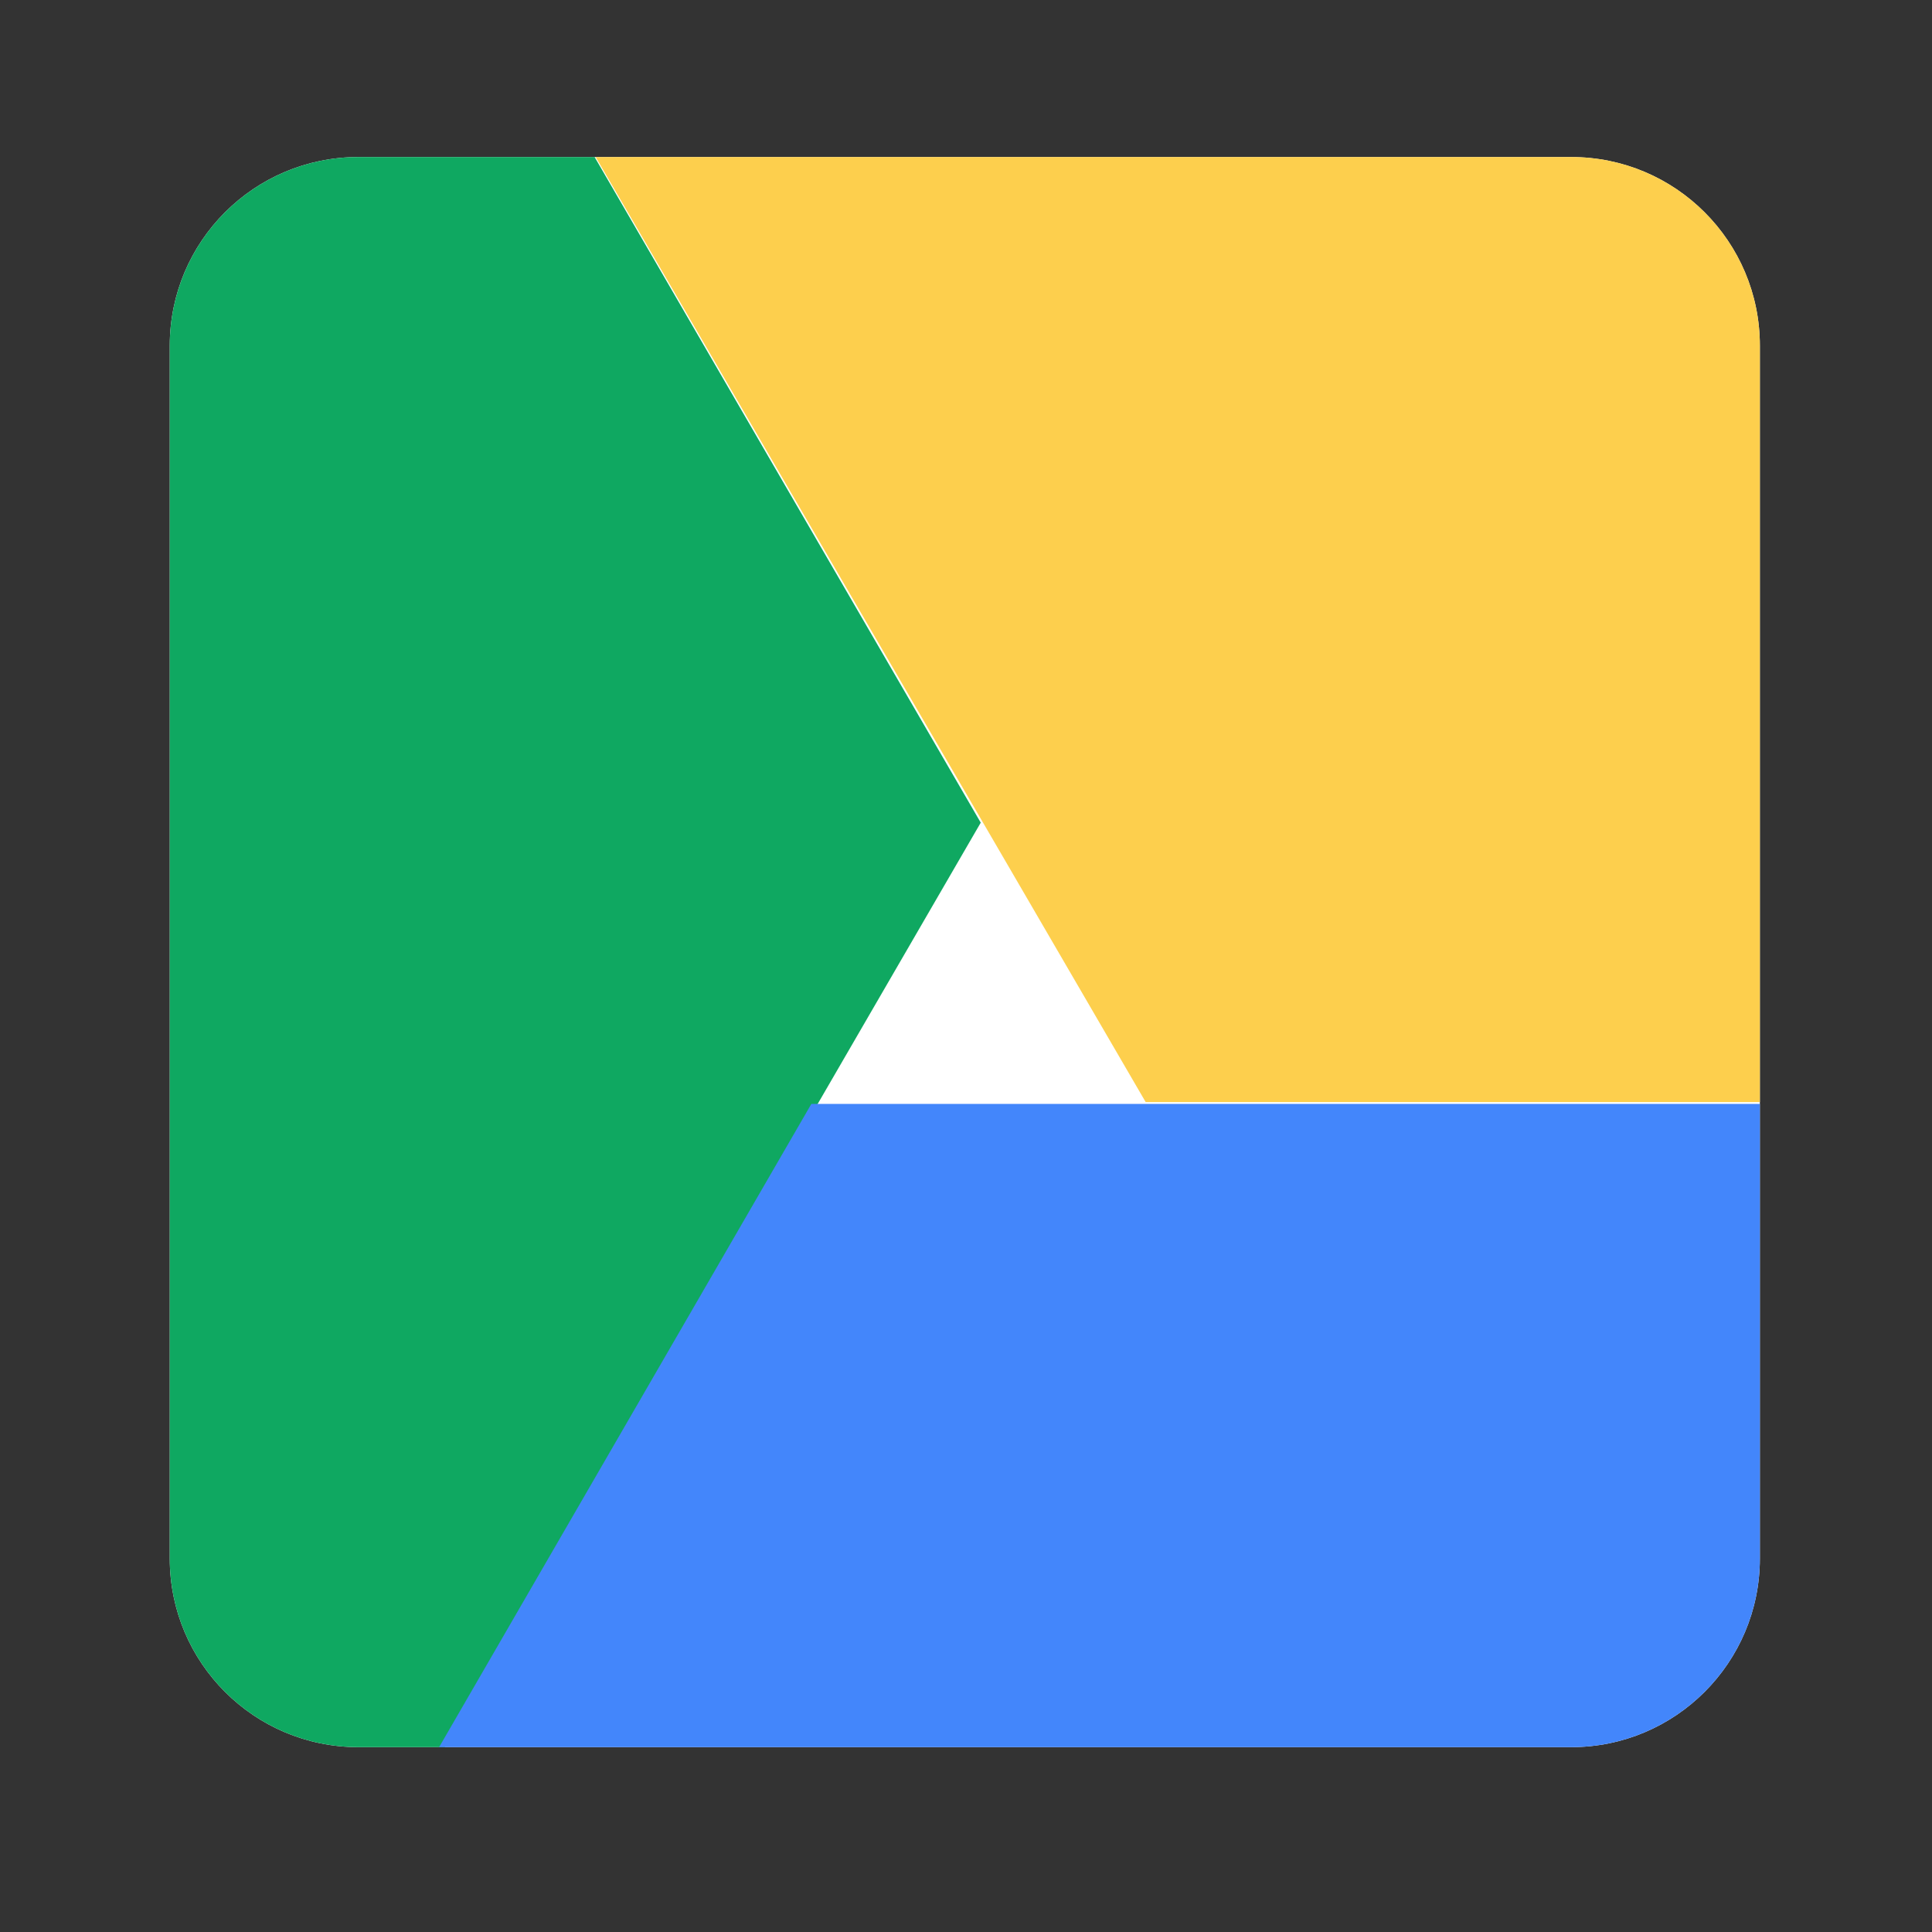 <?xml version="1.0" encoding="UTF-8" standalone="no"?>
<svg
   xmlns:dc="http://purl.org/dc/elements/1.1/"
   xmlns:cc="http://creativecommons.org/ns#"
   xmlns:rdf="http://www.w3.org/1999/02/22-rdf-syntax-ns#"
   xmlns:svg="http://www.w3.org/2000/svg"
   xmlns="http://www.w3.org/2000/svg"
   viewBox="0 0 1365.333 1365.333"
   height="1365.333"
   width="1365.333"
   xml:space="preserve"
   id="svg5099"
   version="1.1"><rect x="0" y="0" width="1365.333" height="1365.333" fill="#333333" stroke="none"/><defs
     id="defs5103"><clipPath
       id="clipPath5115"
       clipPathUnits="userSpaceOnUse"><path
         id="path5113"
         d="M 0,1024 H 1024 V 0 H 0 Z" /></clipPath><clipPath
       id="clipPath5127"
       clipPathUnits="userSpaceOnUse"><path
         id="path5125"
         d="M 190,941 C 134.771,941 90,896.228 90,841 v 0 -643 C 90,142.771 134.771,98 190,98 v 0 h 643 c 55.228,0 100,44.771 100,100 v 0 643 c 0,55.228 -44.772,100 -100,100 v 0 z" /></clipPath></defs><g
     transform="matrix(1.333,0,0,-1.333,0,1365.333)"
     id="g5107"><g
       id="g5109"><g
         clip-path="url(#clipPath5115)"
         id="g5111"><g
           transform="translate(933,198)"
           id="g5117"><path
             id="path5119"
             style="fill:#ffffff;fill-opacity:1;fill-rule:nonzero;stroke:none"
             d="m 0,0 c 0,-55.229 -44.772,-100 -100,-100 h -643 c -55.229,0 -100,44.771 -100,100 v 643 c 0,55.229 44.771,100 100,100 h 643 C -44.772,743 0,698.229 0,643 Z" /></g></g></g><g
       id="g5121"><g
         clip-path="url(#clipPath5127)"
         id="g5123"><g
           transform="translate(42.868,1410)"
           id="g5129"><path
             id="path5131"
             style="fill:#fdcf4d;fill-opacity:1;fill-rule:nonzero;stroke:none"
             d="M 0,0 H 600.313 L 1158.5,-970 H 564.505 Z" /></g><g
           transform="translate(194.404,1149.297)"
           id="g5133"><path
             id="path5135"
             style="fill:#0fa861;fill-opacity:1;fill-rule:nonzero;stroke:none"
             d="m 0,0 325.535,-561.181 -613.005,-1057.487 -323.226,559.537 z" /></g><g
           transform="translate(1498.846,439)"
           id="g5137"><path
             id="path5139"
             style="fill:#4386fb;fill-opacity:1;fill-rule:nonzero;stroke:none"
             d="m 0,0 h -1068.715 l -282.983,-489 h 1071.511 z" /></g></g></g></g></svg>